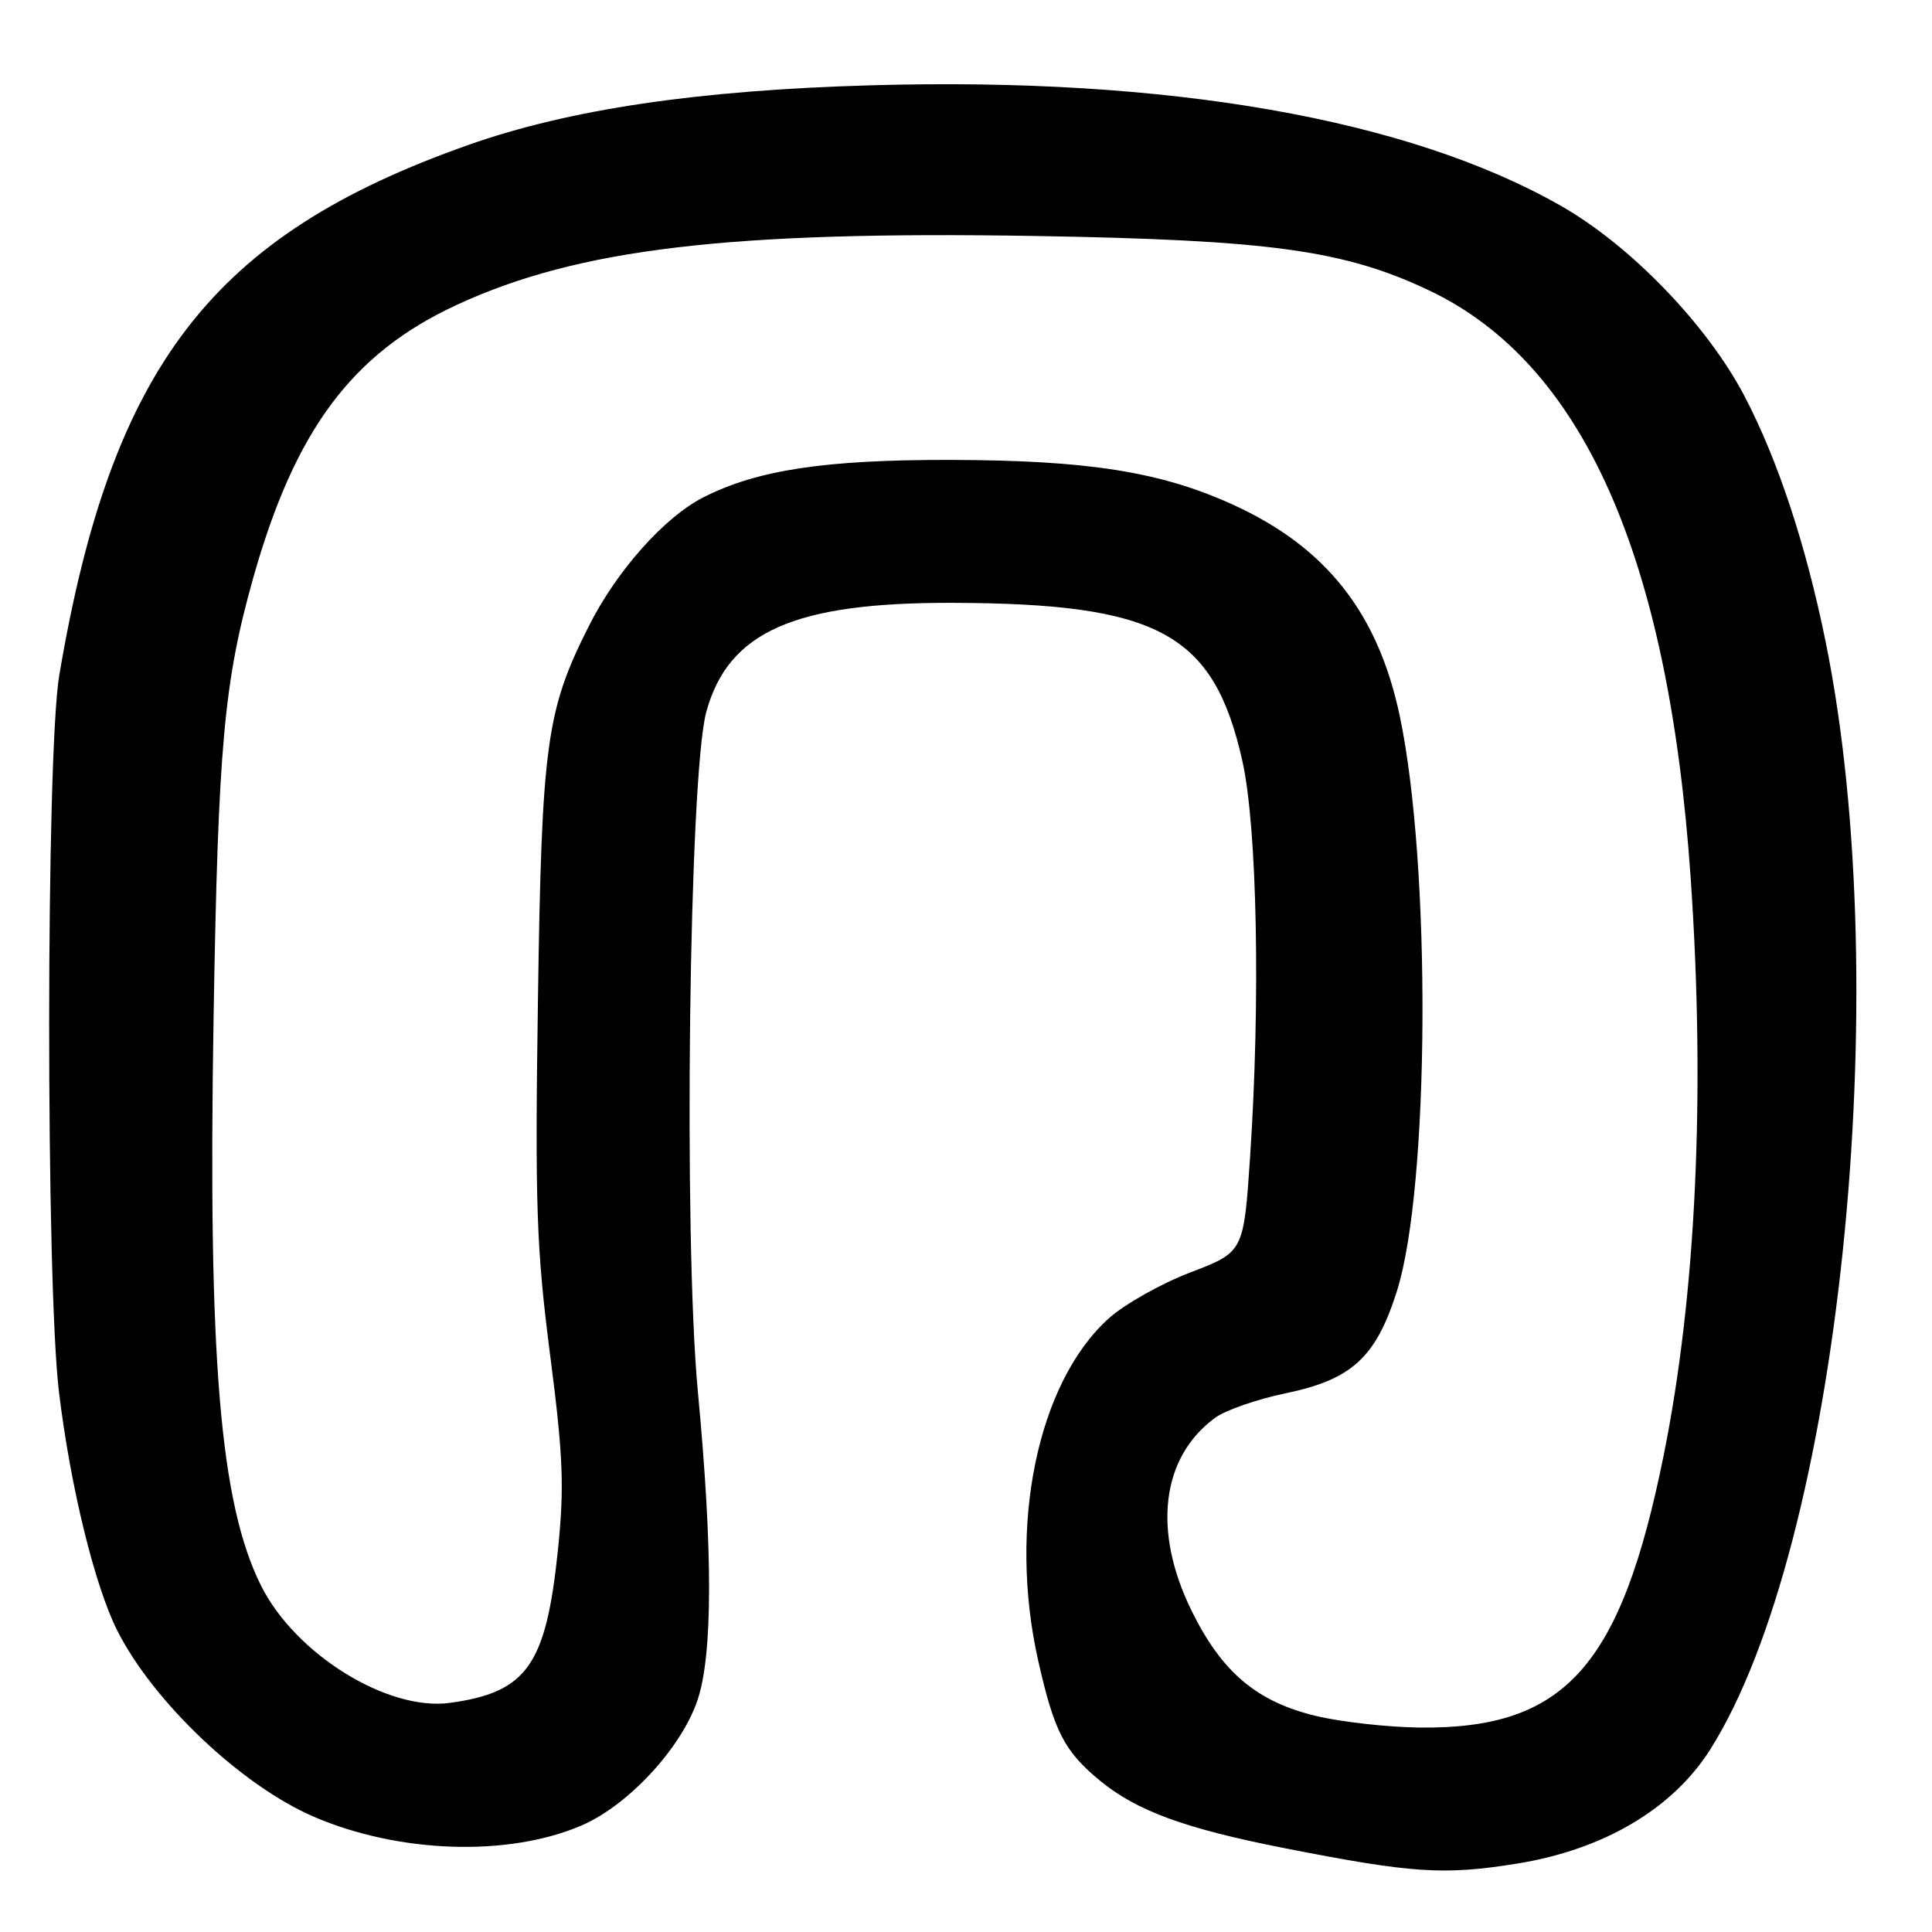 <?xml version="1.0" encoding="UTF-8" standalone="no"?>
<!DOCTYPE svg PUBLIC "-//W3C//DTD SVG 1.1//EN" "http://www.w3.org/Graphics/SVG/1.1/DTD/svg11.dtd" >
<svg xmlns="http://www.w3.org/2000/svg" xmlns:xlink="http://www.w3.org/1999/xlink" version="1.1" viewBox="0 0 256 256">
 <g >
 <path fill="currentColor"
d=" M 201.00 246.94 C 212.50 245.09 221.65 239.68 226.63 231.79 C 243.68 204.79 251.32 131.33 241.90 85.00 C 239.29 72.18 235.57 60.93 231.16 52.50 C 226.23 43.07 216.08 32.55 206.84 27.28 C 186.61 15.74 154.82 10.18 115.50 11.30 C 92.51 11.95 75.49 14.47 62.08 19.20 C 28.13 31.17 14.78 48.47 7.85 89.50 C 6.09 99.96 6.06 169.97 7.82 184.50 C 9.34 197.02 12.54 210.11 15.54 216.06 C 20.32 225.53 32.02 236.61 41.59 240.73 C 52.89 245.59 67.35 246.06 77.07 241.88 C 83.25 239.21 90.24 231.67 92.41 225.32 C 94.45 219.33 94.47 205.59 92.48 184.50 C 90.54 164.01 91.30 102.65 93.59 94.32 C 96.52 83.68 105.26 79.81 126.28 79.88 C 153.57 79.97 160.83 83.94 164.62 100.83 C 166.58 109.60 167.03 132.50 165.65 153.20 C 164.80 165.90 164.80 165.90 157.74 168.60 C 153.85 170.08 148.97 172.84 146.90 174.71 C 137.45 183.24 133.55 202.23 137.57 220.06 C 139.68 229.43 141.03 232.05 145.73 235.93 C 150.58 239.93 156.96 242.28 170.00 244.85 C 187.11 248.22 191.27 248.50 201.00 246.94 Z  M 174.45 227.39 C 166.55 225.51 161.92 221.61 157.90 213.45 C 152.69 202.86 153.87 193.11 161.00 187.87 C 162.38 186.86 166.58 185.40 170.34 184.62 C 179.13 182.80 182.33 179.86 185.11 171.04 C 189.44 157.28 189.65 114.75 185.49 94.94 C 182.60 81.20 175.69 72.45 163.26 66.82 C 153.74 62.50 144.09 60.98 125.96 60.94 C 109.30 60.91 100.32 62.27 93.18 65.91 C 88.03 68.54 81.73 75.61 78.05 82.91 C 72.37 94.15 71.78 98.50 71.28 132.50 C 70.88 159.73 71.08 165.45 72.89 179.50 C 74.64 193.07 74.79 197.02 73.92 205.47 C 72.34 220.67 69.81 224.24 59.62 225.64 C 51.35 226.77 39.11 219.17 34.58 210.09 C 29.15 199.17 27.55 180.10 28.30 134.83 C 28.90 98.88 29.67 90.37 33.56 76.55 C 39.10 56.94 46.66 46.80 60.56 40.38 C 76.62 32.96 96.60 30.59 137.24 31.27 C 168.31 31.80 178.10 33.15 189.32 38.46 C 209.69 48.10 221.07 73.62 224.02 116.29 C 225.99 144.84 224.75 171.47 220.46 192.76 C 214.79 220.87 207.38 229.14 188.07 228.91 C 183.91 228.86 177.78 228.18 174.45 227.39 Z "/>
</g>
</svg>